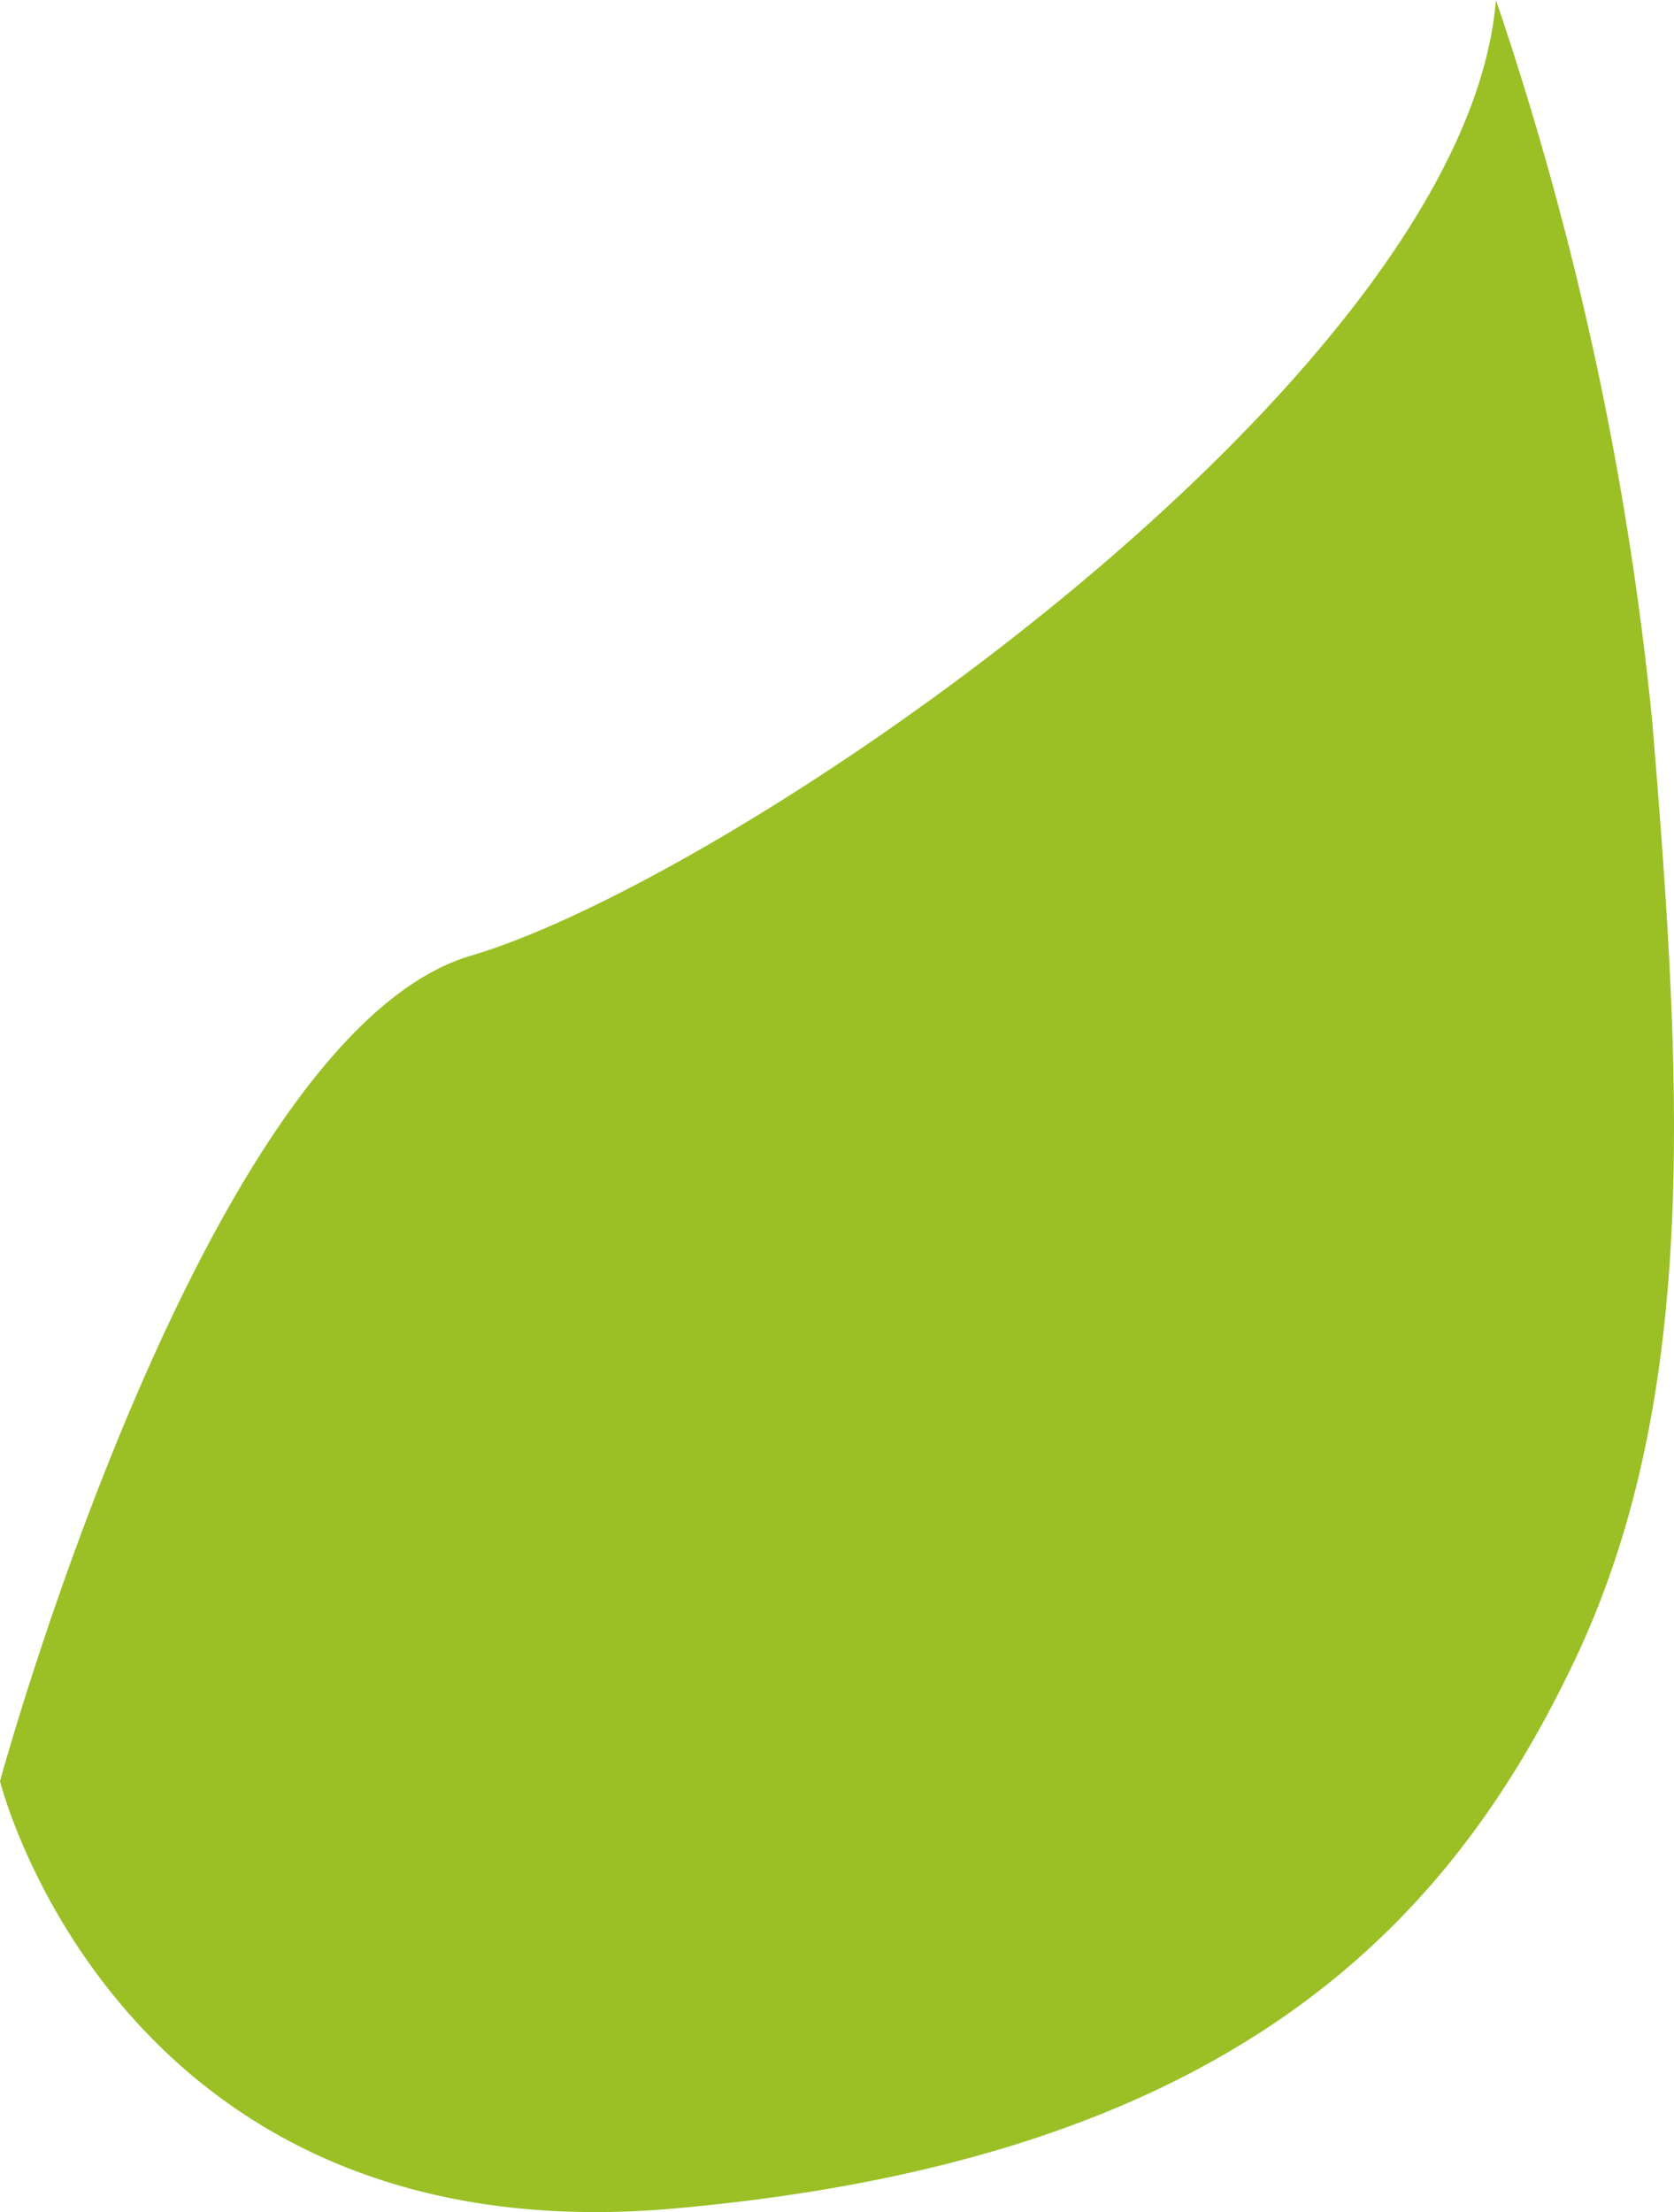 <svg xmlns="http://www.w3.org/2000/svg" width="63.684" height="84.143" viewBox="0 0 63.684 84.143">
  <path id="Path_118" data-name="Path 118" d="M445.009,246.84a123.2,123.2,0,0,1,5.941,27.374c1.169,14.029,1.8,25.834-2.973,35.843s-13.055,18.905-34.216,20.788S388.1,314.592,388.1,314.592s7.745-28.4,17.917-31.4S443.84,261.215,445.009,246.84Z" transform="translate(-388.1 -246.84)" fill="#9ac026"/>
</svg>
